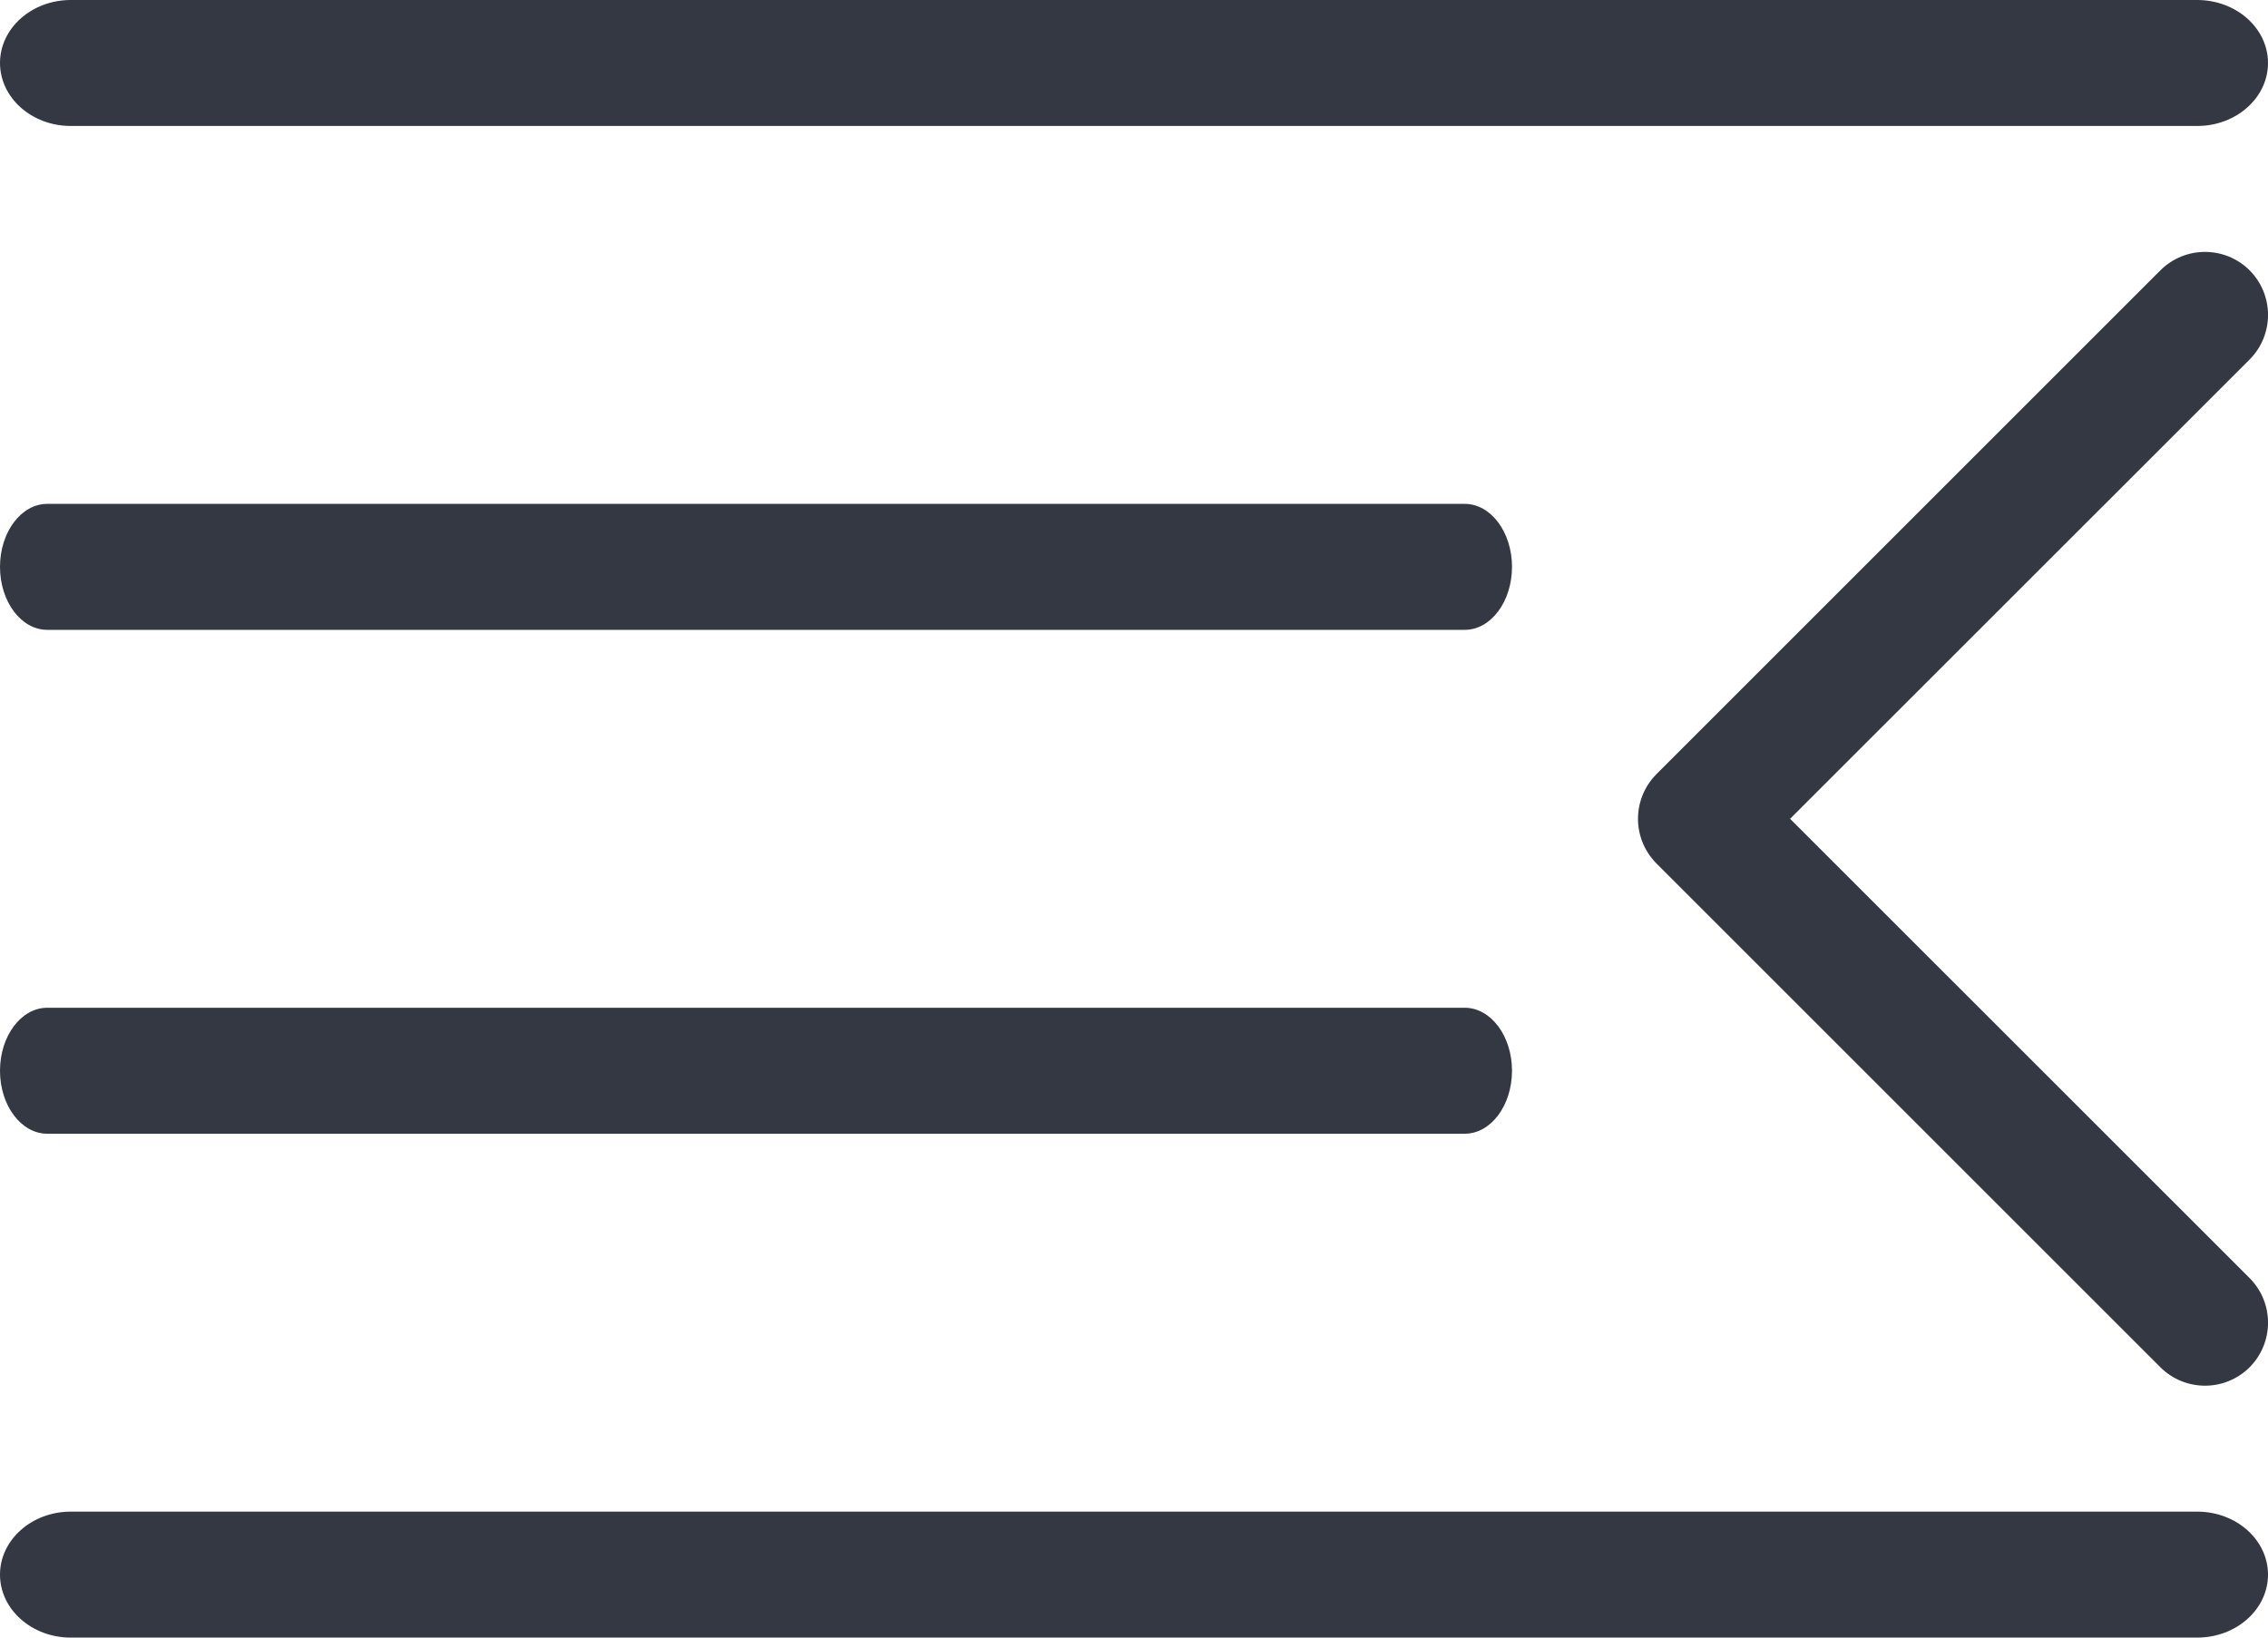 ﻿<svg width="18" height="13" viewBox="0 0 18 13" fill="none" xmlns="http://www.w3.org/2000/svg">
  <path fill-rule="evenodd" clip-rule="evenodd" d="M17.438 1H0.562C0.252 1 0 0.776 0 0.5C0 0.224 0.252 0 0.562 0H17.438C17.748 0 18 0.224 18 0.5C18 0.776 17.748 1 17.438 1" fill="#333842"/>
  <path fill-rule="evenodd" clip-rule="evenodd" d="M11.625 9H0.375C0.168 9 0 8.776 0 8.5C0 8.224 0.168 8 0.375 8H11.625C11.832 8 12 8.224 12 8.5C12 8.776 11.832 9 11.625 9" fill="#333842"/>
  <path fill-rule="evenodd" clip-rule="evenodd" d="M11.625 5H0.375C0.168 5 0 4.776 0 4.5C0 4.224 0.168 4 0.375 4H11.625C11.832 4 12 4.224 12 4.5C12 4.776 11.832 5 11.625 5Z" fill="#333842"/>
  <path fill-rule="evenodd" clip-rule="evenodd" d="M17.438 13H0.562C0.252 13 0 12.776 0 12.5C0 12.224 0.252 12 0.562 12H17.438C17.748 12 18 12.224 18 12.5C18 12.776 17.748 13 17.438 13" fill="#333842"/>
  <path fill-rule="evenodd" clip-rule="evenodd" d="M13 6.5C13 6.372 13.049 6.244 13.146 6.146L17.146 2.146C17.342 1.951 17.658 1.951 17.854 2.146C18.049 2.342 18.049 2.658 17.854 2.854L14.207 6.5L17.854 10.146C18.049 10.342 18.049 10.658 17.854 10.854C17.658 11.049 17.342 11.049 17.146 10.854L13.146 6.854C13.049 6.756 13 6.628 13 6.5Z" fill="#333842"/>
</svg>
